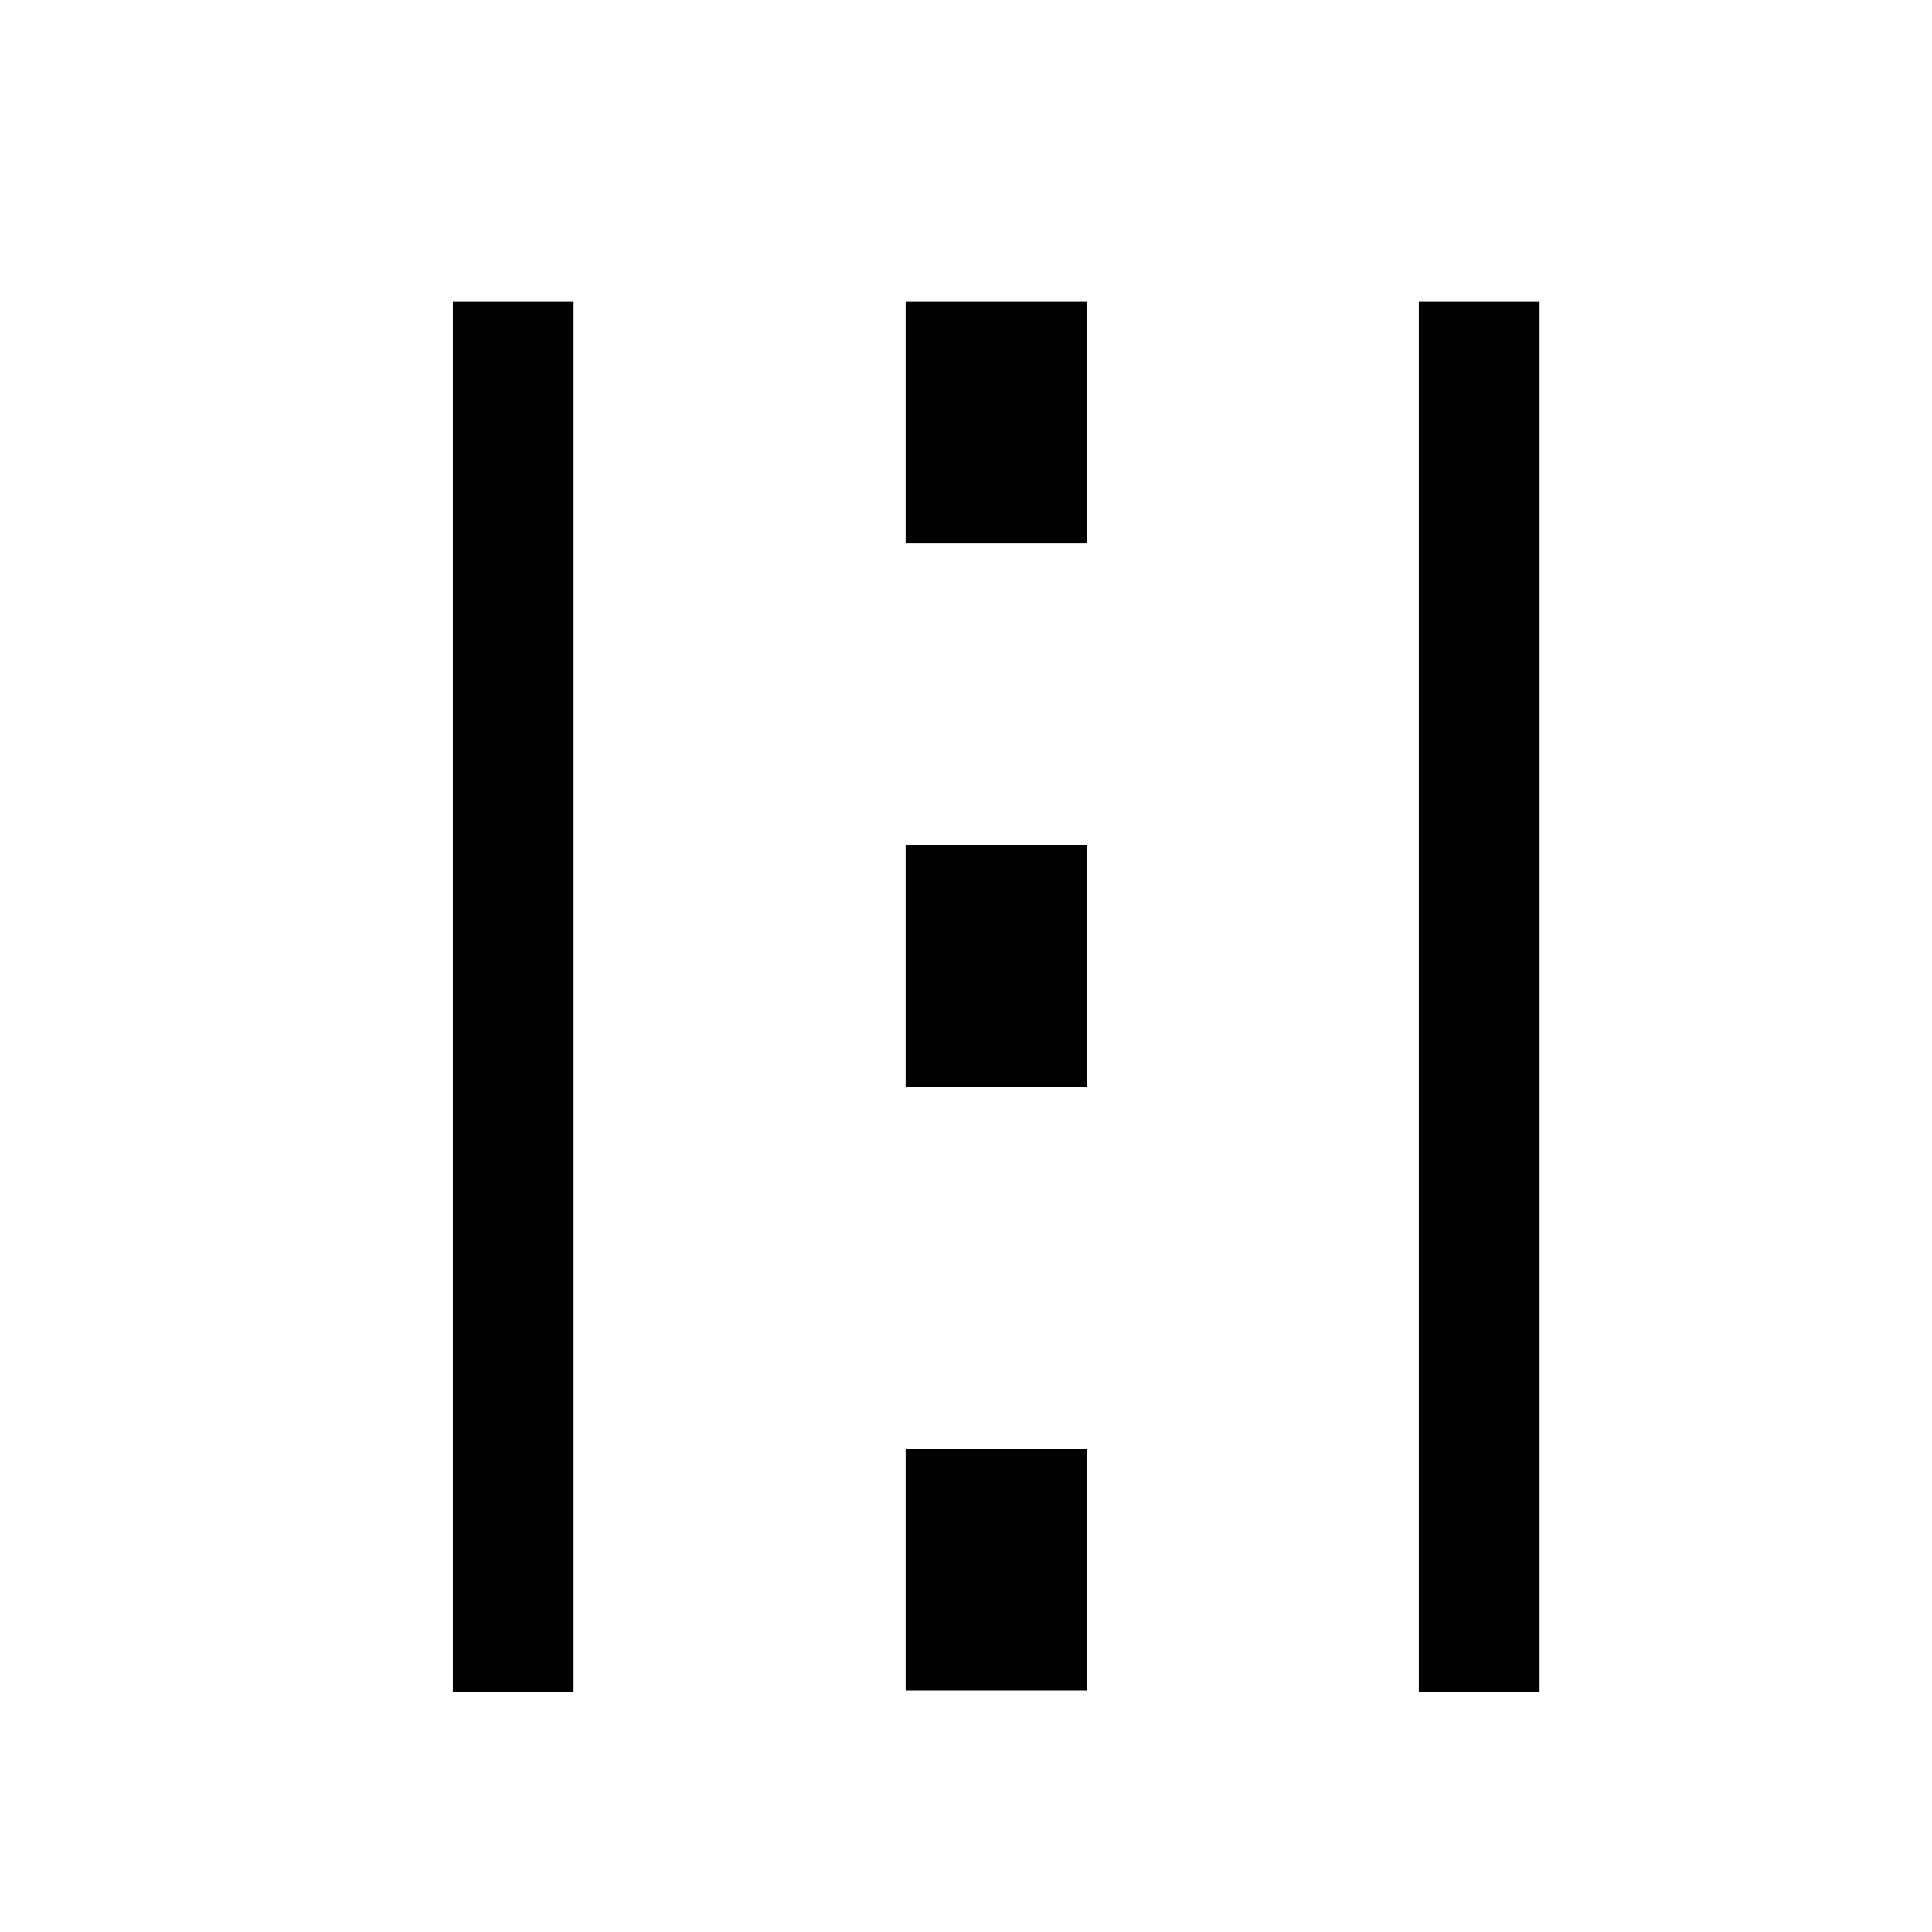 <?xml version="1.0" encoding="UTF-8" standalone="no"?>
<!DOCTYPE svg PUBLIC "-//W3C//DTD SVG 1.1//EN" "http://www.w3.org/Graphics/SVG/1.1/DTD/svg11.dtd">
<svg width="100%" height="100%" viewBox="0 0 64 64" version="1.1" xmlns="http://www.w3.org/2000/svg" xmlns:xlink="http://www.w3.org/1999/xlink" xml:space="preserve" xmlns:serif="http://www.serif.com/" style="fill-rule:evenodd;clip-rule:evenodd;">
    <g id="surface1">
        <path d="M17,10L17,56.047" style="fill:none;fill-rule:nonzero;stroke:#010001;stroke-width:4px;"/>
        <path d="M49,10L49,56.047" style="fill:none;fill-rule:nonzero;stroke:#010001;stroke-width:4px;"/>
        <rect x="30" y="10" width="6" height="8"/>
        <rect x="30" y="28" width="6" height="8"/>
        <rect x="30" y="48" width="6" height="8"/>
    </g>
</svg>
